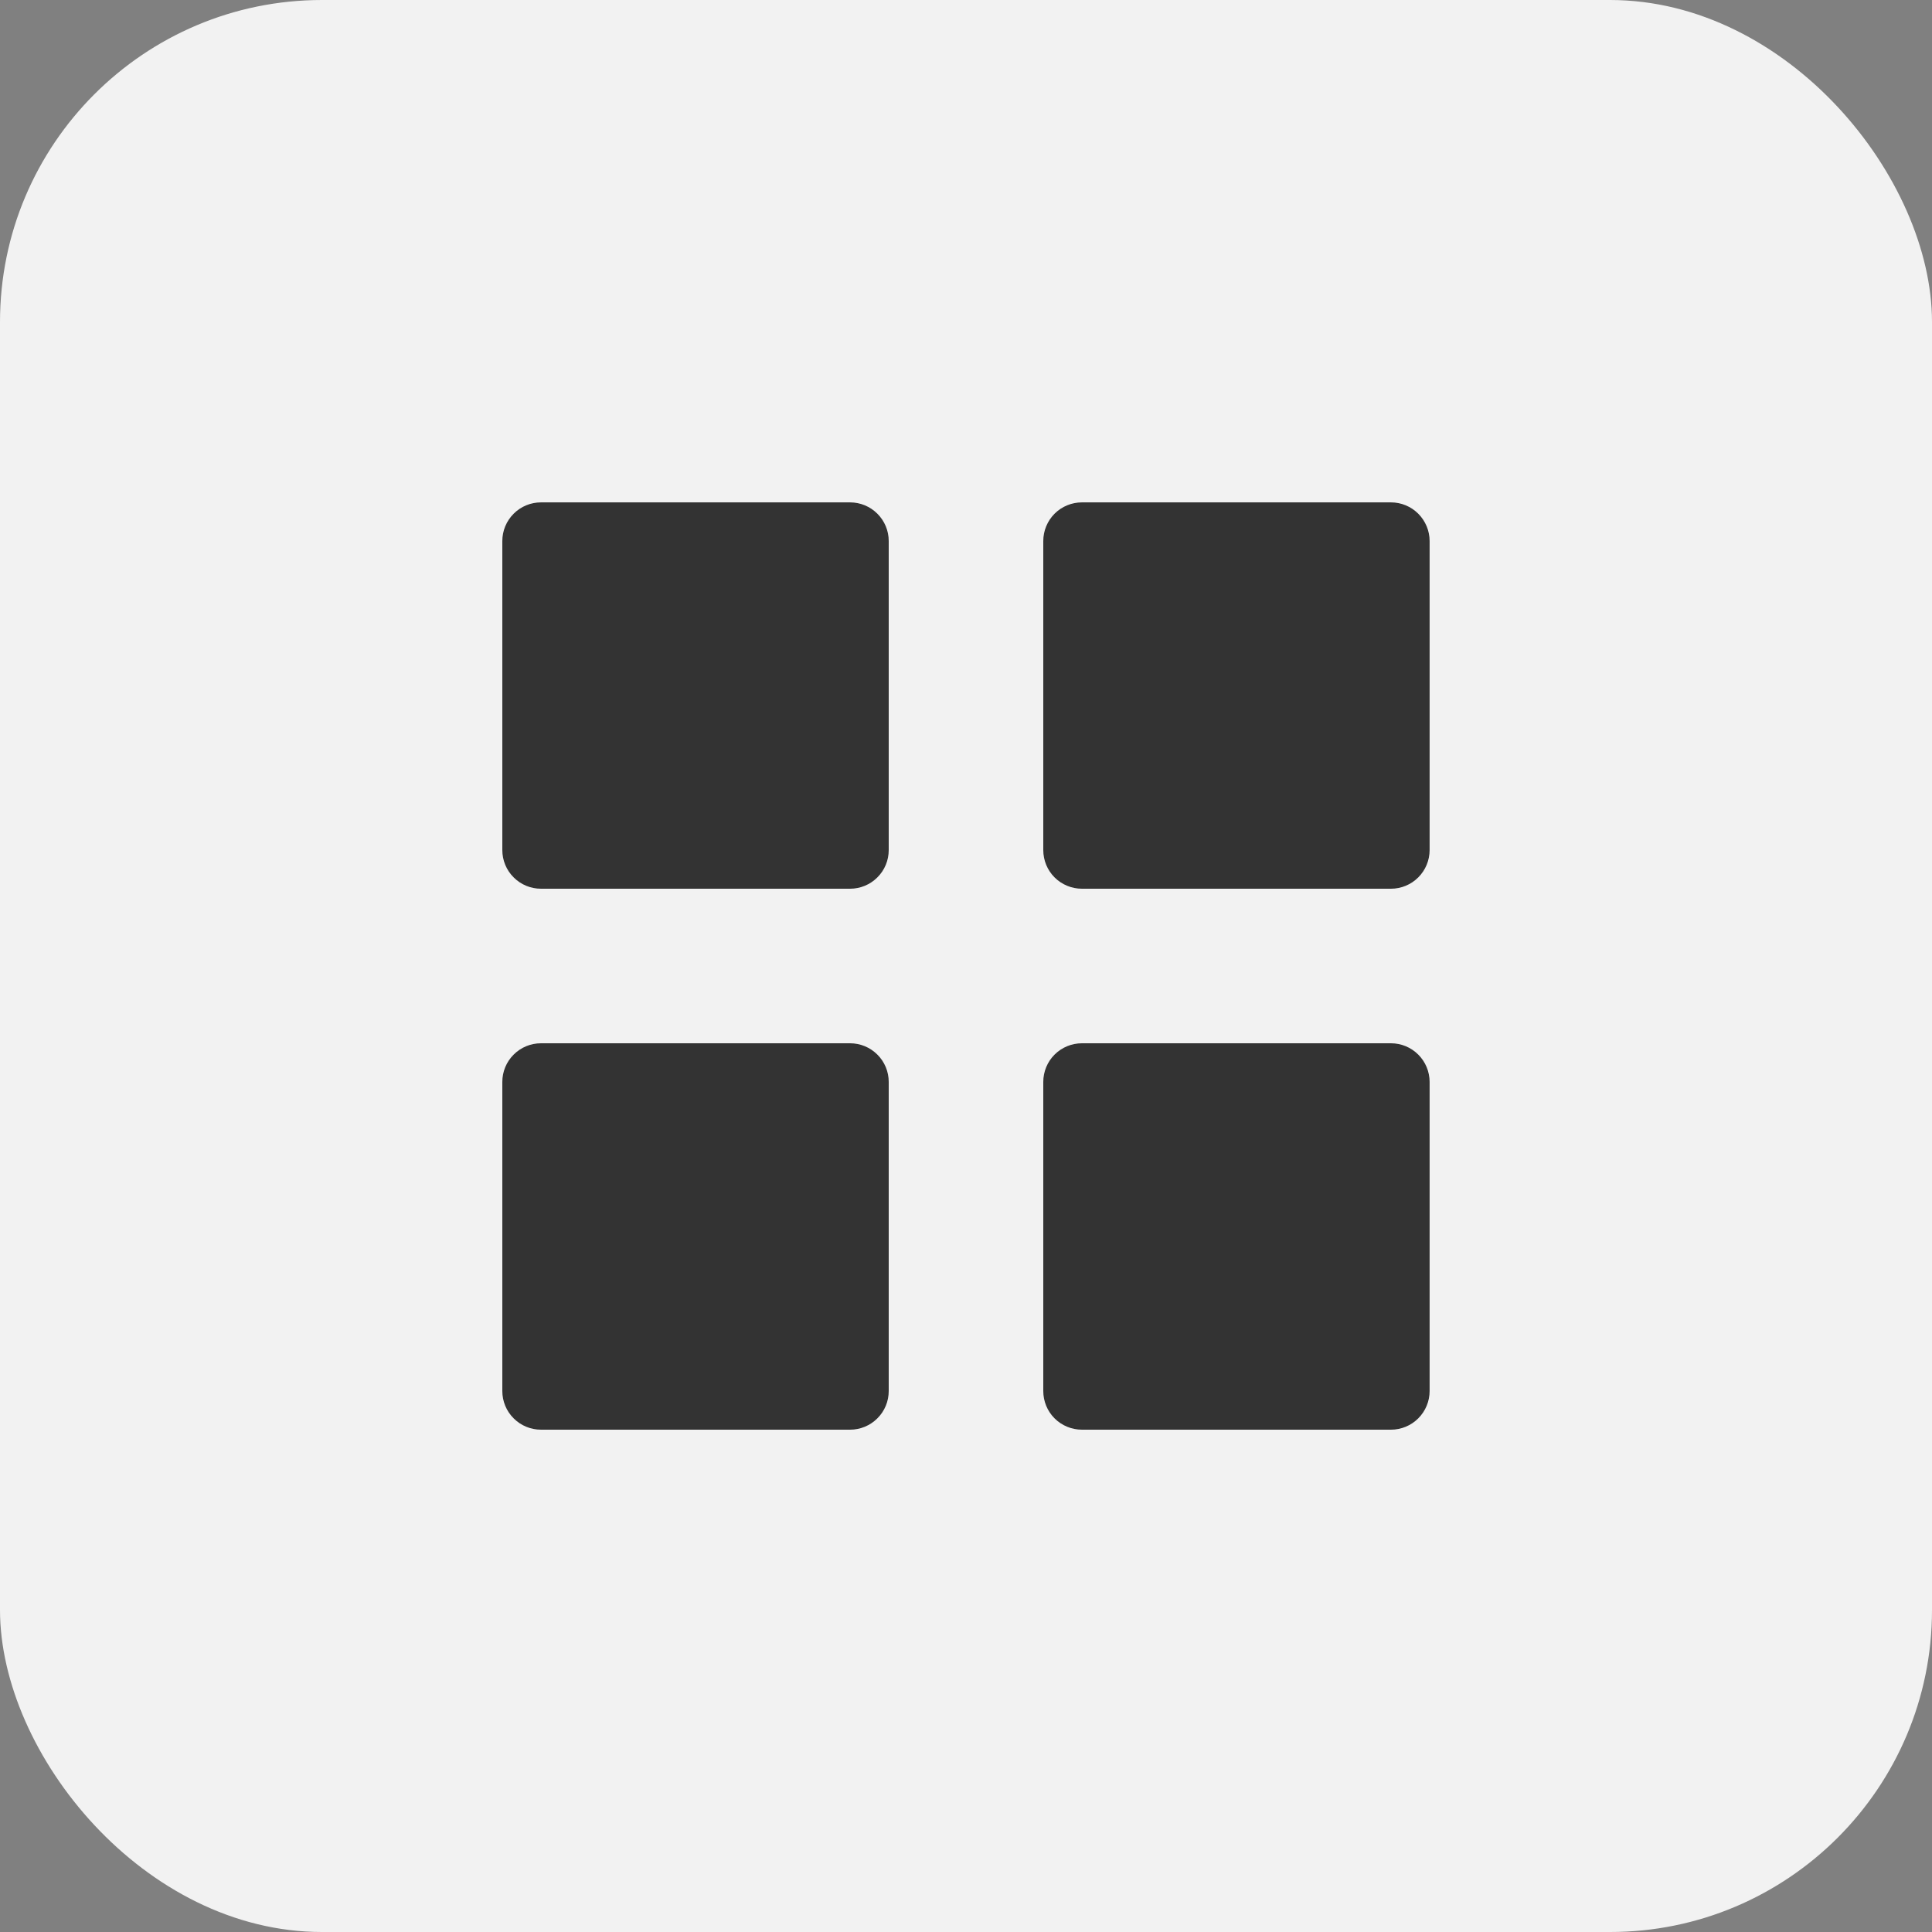 <svg width="30" height="30" viewBox="0 0 30 30" fill="none" xmlns="http://www.w3.org/2000/svg">
<rect x="0" y="0" width="30" height="30" fill="#808080" stroke="none"/>
<rect width="30" height="30" rx="5" fill="#F2F2F2"/>
<path d="M8.4 13.8C8.241 13.8 8.088 13.737 7.976 13.624C7.863 13.512 7.8 13.359 7.8 13.2V8.401C7.8 8.242 7.863 8.09 7.976 7.977C8.088 7.864 8.241 7.801 8.4 7.801H13.2C13.359 7.801 13.511 7.864 13.624 7.977C13.737 8.09 13.8 8.242 13.8 8.401V13.2C13.8 13.359 13.737 13.512 13.624 13.624C13.511 13.737 13.359 13.8 13.2 13.8H8.4ZM16.8 13.8C16.641 13.8 16.488 13.737 16.375 13.624C16.263 13.512 16.2 13.359 16.2 13.2V8.401C16.2 8.242 16.263 8.09 16.375 7.977C16.488 7.864 16.641 7.801 16.8 7.801H21.599C21.758 7.801 21.91 7.864 22.023 7.977C22.135 8.09 22.199 8.242 22.199 8.401V13.2C22.199 13.359 22.135 13.512 22.023 13.624C21.91 13.737 21.758 13.8 21.599 13.8H16.8ZM8.4 22.2C8.241 22.2 8.088 22.137 7.976 22.024C7.863 21.912 7.8 21.759 7.8 21.6V16.8C7.8 16.641 7.863 16.488 7.976 16.376C8.088 16.263 8.241 16.2 8.4 16.2H13.2C13.359 16.2 13.511 16.263 13.624 16.376C13.737 16.488 13.8 16.641 13.8 16.8V21.6C13.8 21.759 13.737 21.912 13.624 22.024C13.511 22.137 13.359 22.2 13.2 22.2H8.4ZM16.8 22.2C16.641 22.2 16.488 22.137 16.375 22.024C16.263 21.912 16.2 21.759 16.2 21.6V16.8C16.2 16.641 16.263 16.488 16.375 16.376C16.488 16.263 16.641 16.2 16.8 16.2H21.599C21.758 16.2 21.91 16.263 22.023 16.376C22.135 16.488 22.199 16.641 22.199 16.8V21.6C22.199 21.759 22.135 21.912 22.023 22.024C21.91 22.137 21.758 22.2 21.599 22.2H16.8Z" fill="#333333"/>
</svg>
